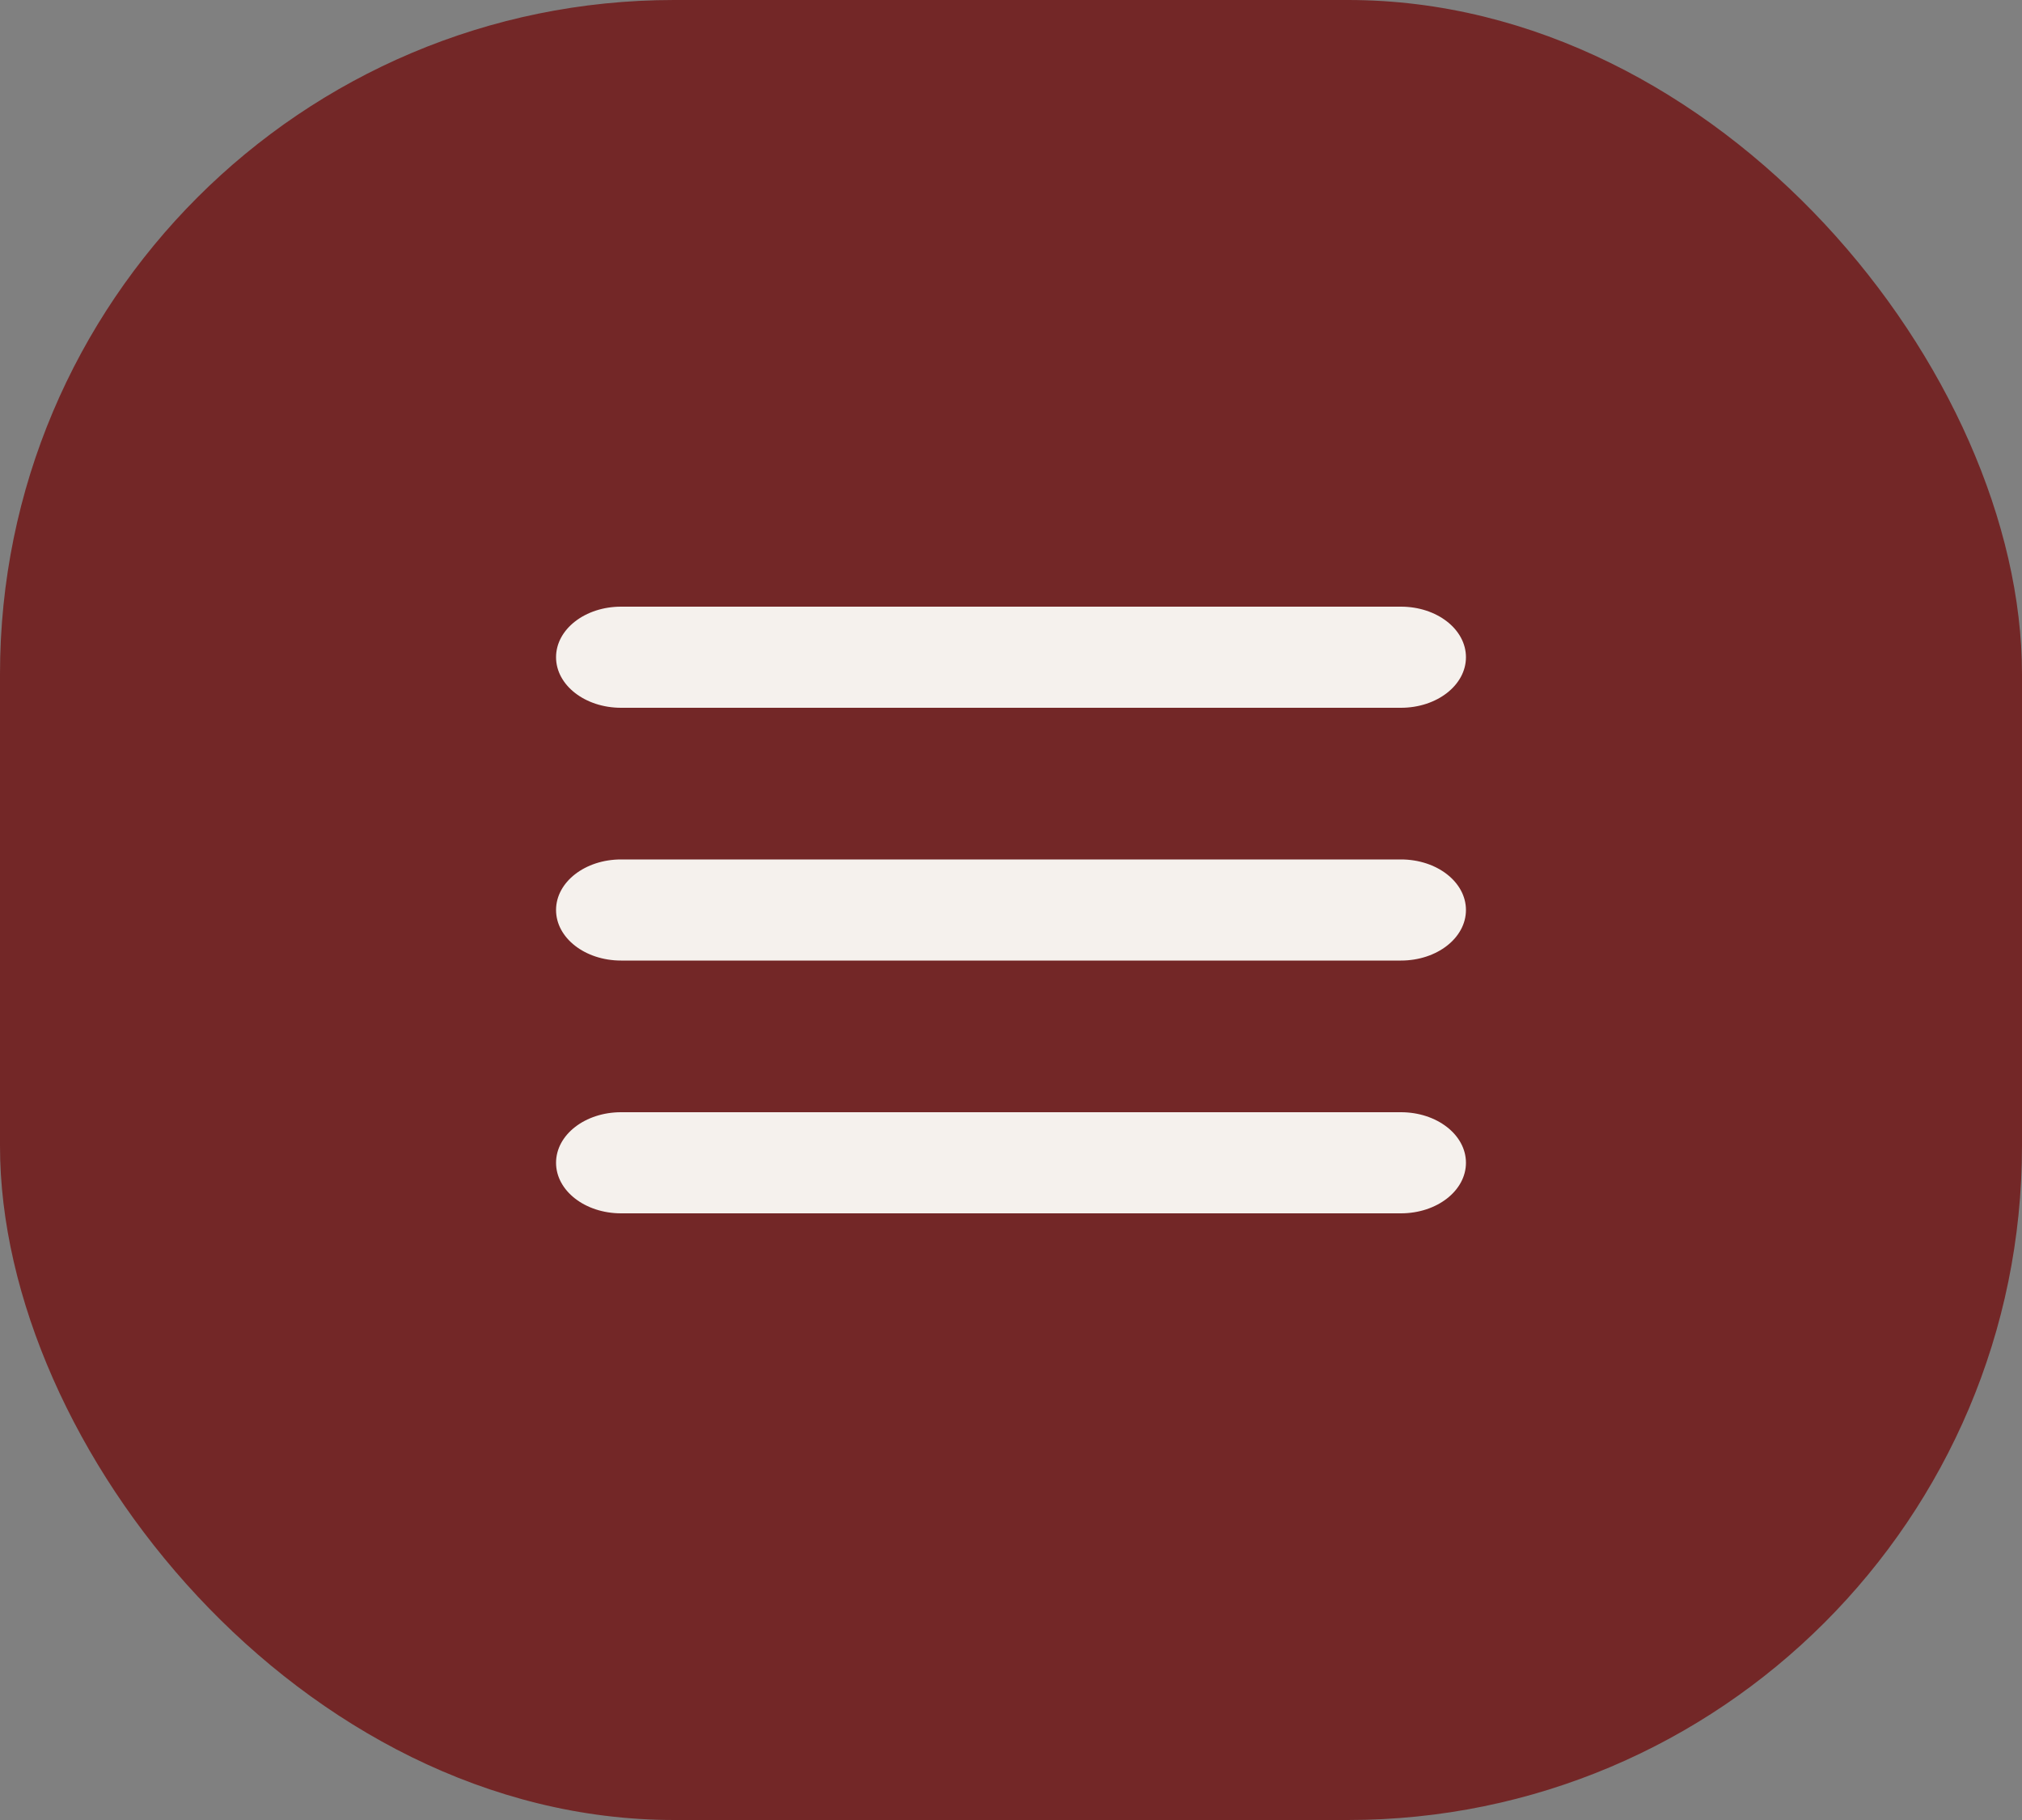 <svg width="60" height="54" viewBox="0 0 60 54" fill="none" xmlns="http://www.w3.org/2000/svg">
<rect x="0" y="0" width="60" height="54" fill="#808080" stroke="none"/>
<rect width="60" height="54" rx="20" fill="#732727"/>
<path d="M16.5 19.5C16.5 18.67 17.362 18 18.429 18H41.571C42.638 18 43.5 18.67 43.5 19.5C43.5 20.33 42.638 21 41.571 21H18.429C17.362 21 16.5 20.33 16.5 19.5ZM16.5 27C16.5 26.17 17.362 25.5 18.429 25.5H41.571C42.638 25.5 43.5 26.17 43.5 27C43.5 27.83 42.638 28.5 41.571 28.5H18.429C17.362 28.5 16.5 27.83 16.5 27ZM43.5 34.5C43.5 35.33 42.638 36 41.571 36H18.429C17.362 36 16.5 35.33 16.5 34.5C16.5 33.67 17.362 33 18.429 33H41.571C42.638 33 43.5 33.67 43.5 34.5Z" fill="#F5F1ED"/>
</svg>
